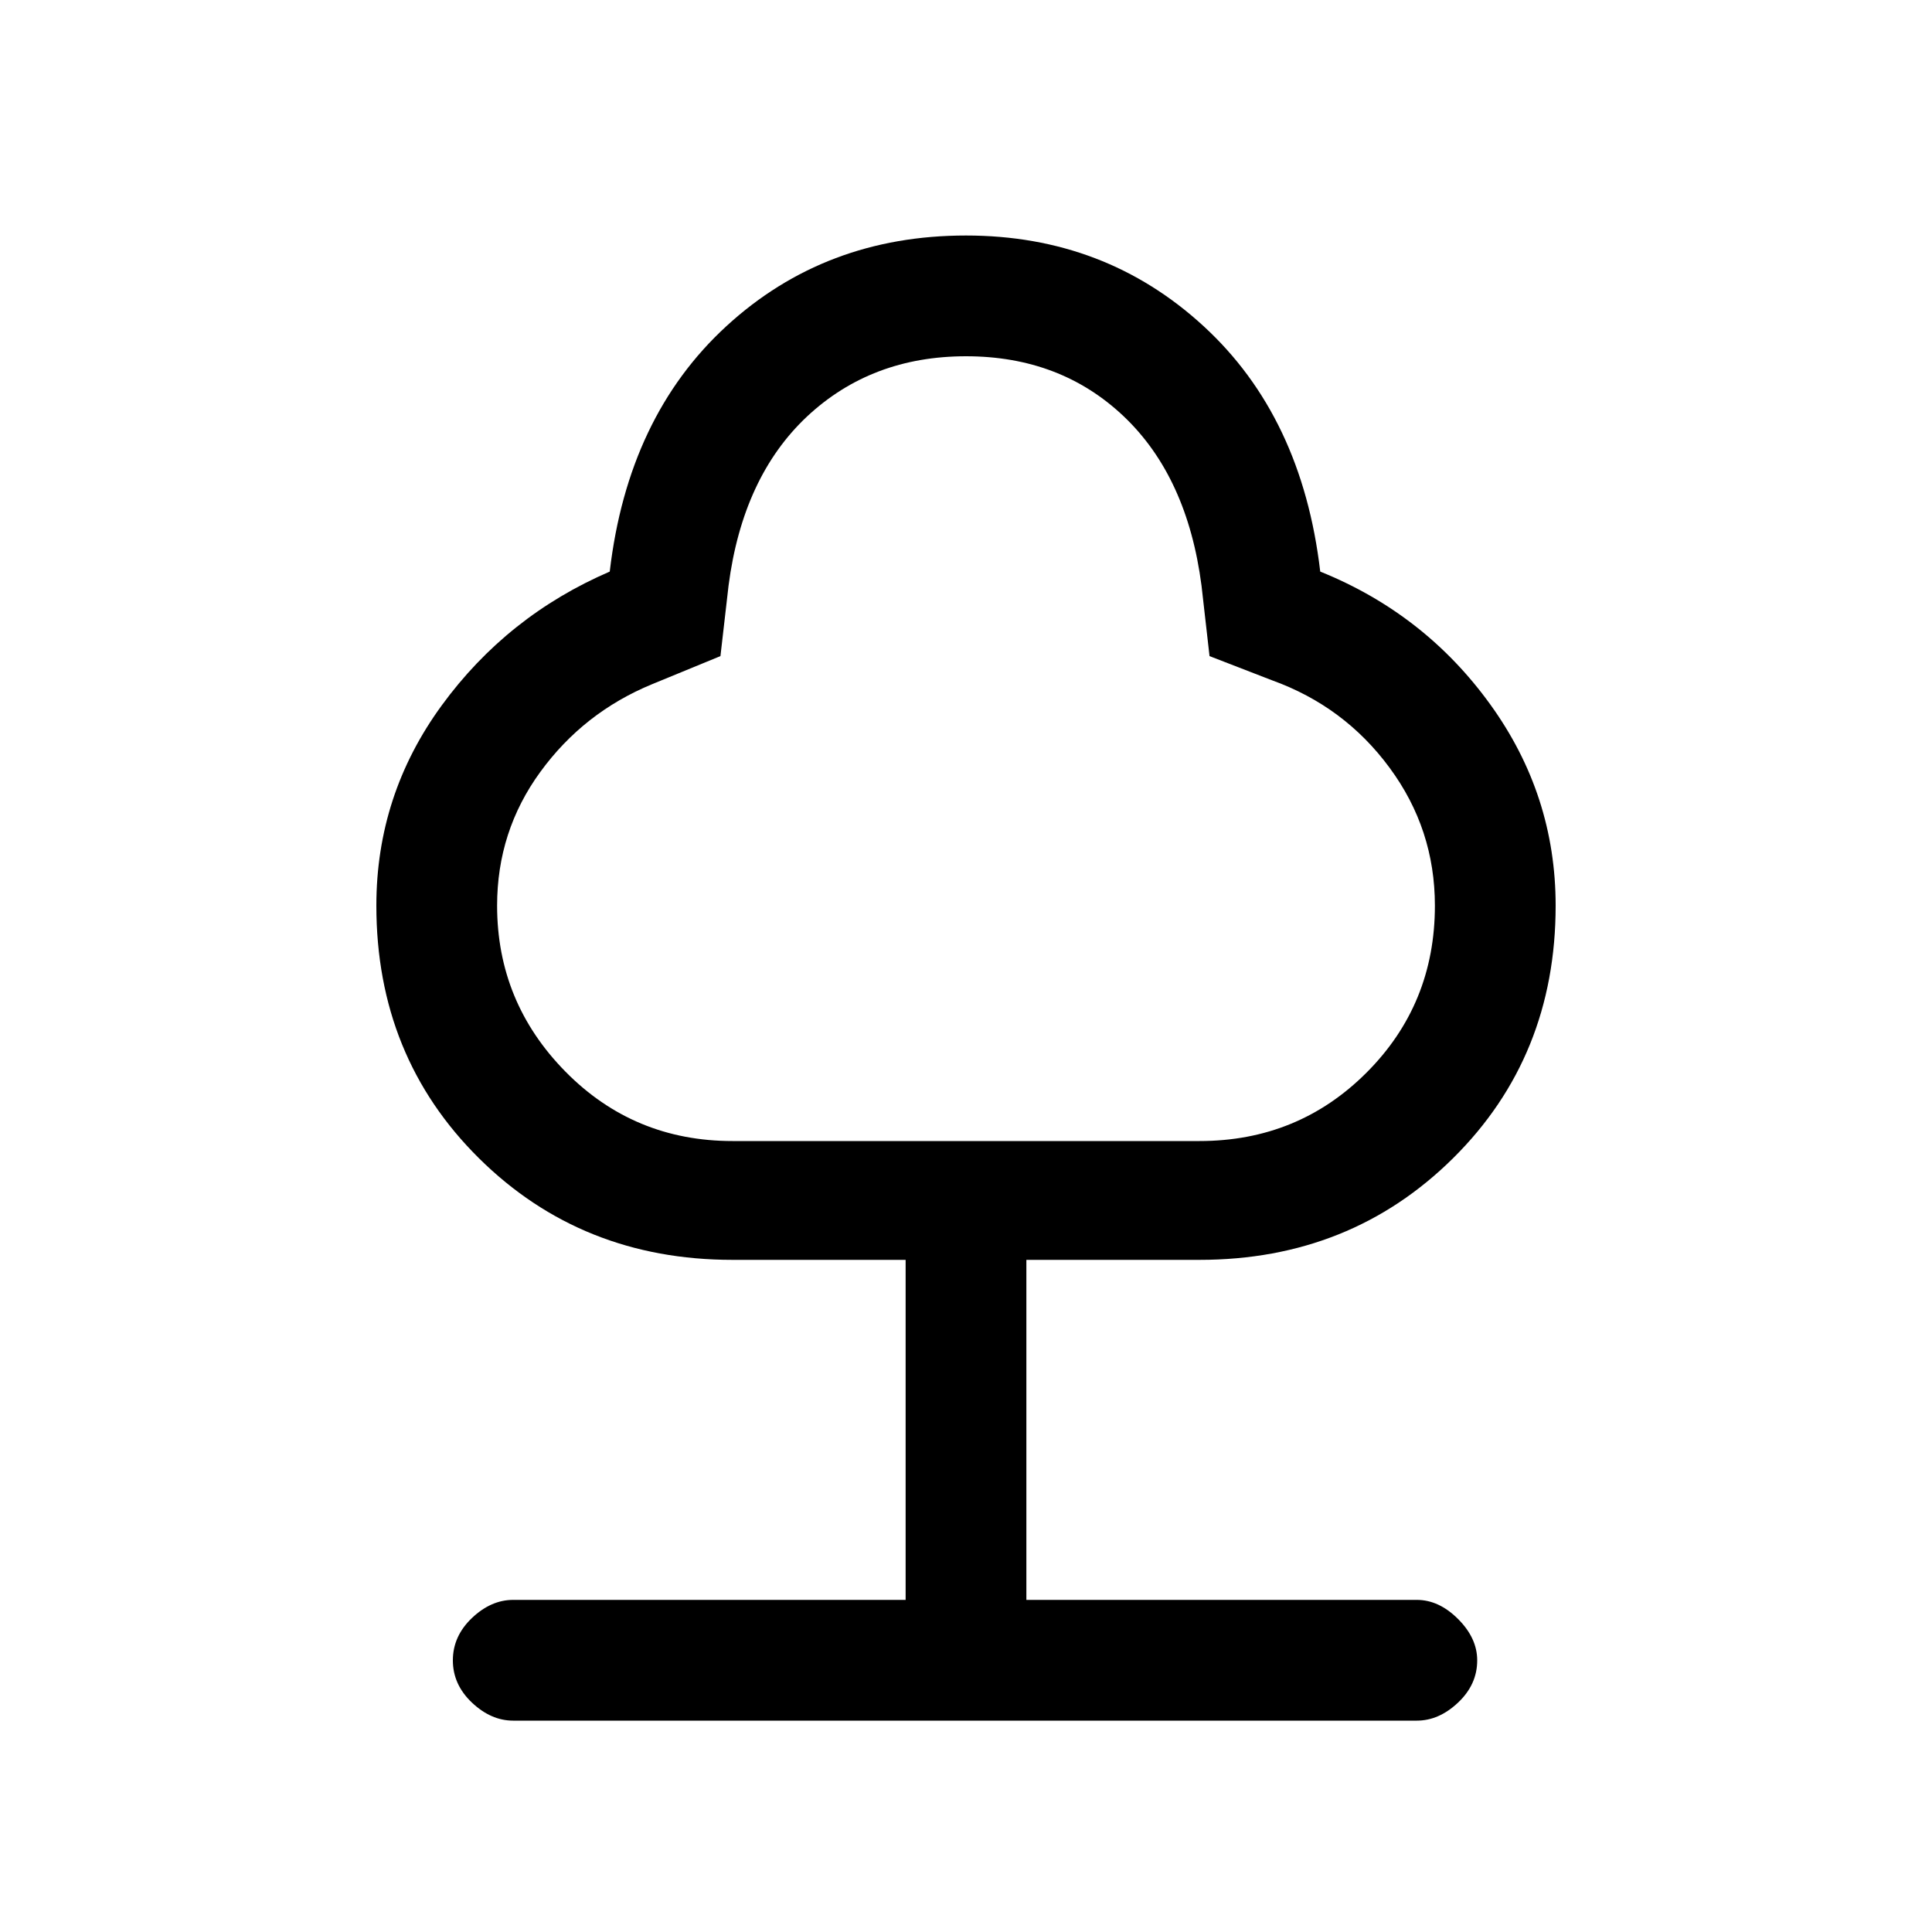 <svg xmlns="http://www.w3.org/2000/svg" height="20" width="20"><path d="M5.312 17.812q-.229 0-.427-.187-.197-.187-.197-.437t.197-.438q.198-.188.427-.188h4.063v-3.52H7.583q-1.562 0-2.625-1.052-1.062-1.052-1.062-2.615 0-1.146.677-2.073t1.739-1.385Q6.5 4.312 7.521 3.375 8.542 2.438 10 2.438q1.438 0 2.458.937 1.021.937 1.209 2.542 1.083.437 1.76 1.375.677.937.677 2.083 0 1.563-1.062 2.615-1.063 1.052-2.625 1.052h-1.792v3.52h4.042q.229 0 .427.198.198.198.198.428 0 .25-.198.437t-.427.187Zm2.271-6h4.834q1.021 0 1.729-.708.708-.708.708-1.729 0-.792-.469-1.427-.468-.636-1.218-.906l-.646-.25-.083-.73q-.146-1.124-.803-1.75-.656-.624-1.635-.624t-1.646.624q-.666.626-.812 1.75l-.084.73-.708.291q-.708.292-1.156.907-.448.614-.448 1.385 0 1 .708 1.719.708.718 1.729.718ZM10 7.75Z"/></svg>